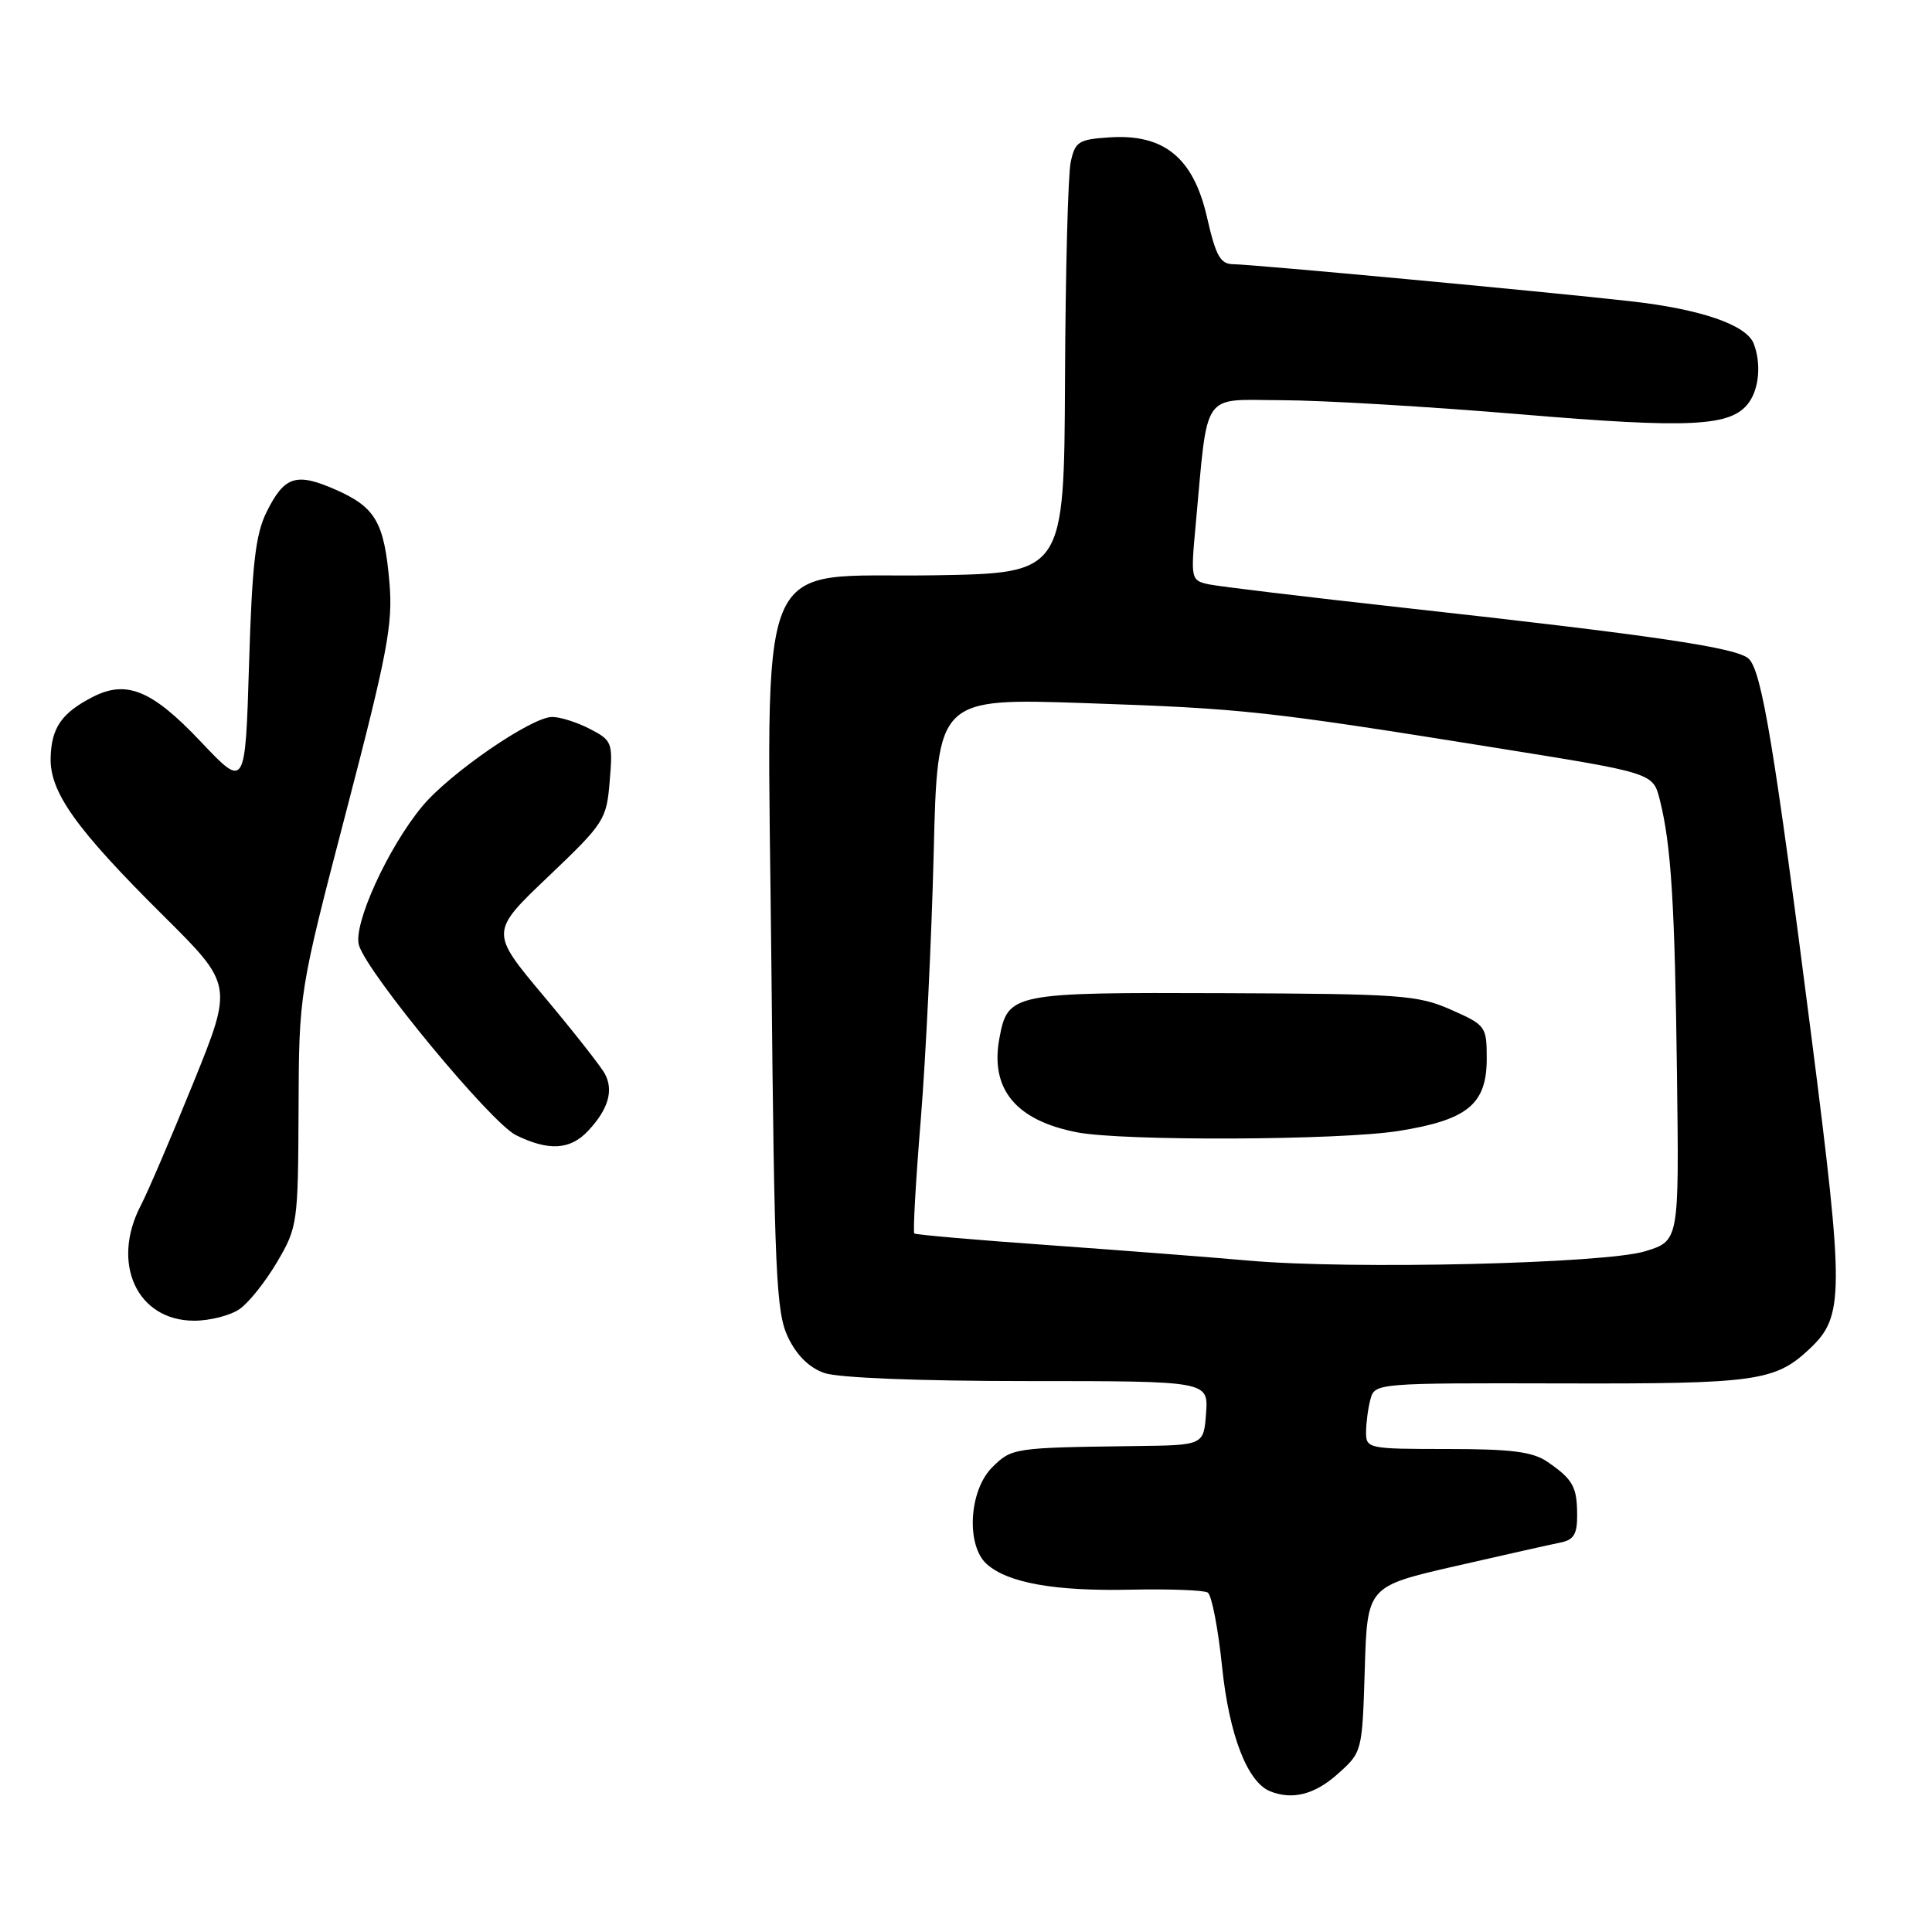 <?xml version="1.0" encoding="UTF-8" standalone="no"?>
<!DOCTYPE svg PUBLIC "-//W3C//DTD SVG 1.1//EN" "http://www.w3.org/Graphics/SVG/1.1/DTD/svg11.dtd" >
<svg xmlns="http://www.w3.org/2000/svg" xmlns:xlink="http://www.w3.org/1999/xlink" version="1.1" viewBox="0 0 256 256">
 <g >
 <path fill="currentColor"
d=" M 177.23 235.08 C 180.50 232.17 180.50 232.16 180.84 221.18 C 181.17 210.20 181.17 210.20 192.84 207.52 C 199.25 206.05 205.51 204.65 206.75 204.40 C 208.53 204.05 209.00 203.29 208.98 200.73 C 208.97 196.99 208.41 196.01 205.03 193.69 C 203.08 192.36 200.26 192.00 191.78 192.00 C 181.26 192.00 181.00 191.94 181.01 189.75 C 181.02 188.51 181.28 186.54 181.60 185.38 C 182.16 183.28 182.51 183.25 206.83 183.31 C 232.72 183.38 235.19 183.03 239.76 178.75 C 244.37 174.43 244.39 171.53 240.01 137.26 C 235.13 99.15 233.45 89.02 231.74 87.31 C 230.26 85.83 219.39 84.22 186.00 80.53 C 173.07 79.10 161.43 77.70 160.13 77.42 C 157.82 76.91 157.77 76.71 158.42 69.70 C 160.11 51.46 159.05 53.00 169.88 53.03 C 175.17 53.04 189.34 53.88 201.38 54.89 C 224.06 56.80 229.41 56.53 231.72 53.36 C 233.10 51.48 233.38 48.15 232.38 45.54 C 231.42 43.04 225.33 40.95 216.00 39.91 C 204.21 38.59 165.95 35.03 163.43 35.01 C 161.70 35.00 161.11 33.94 159.93 28.77 C 158.13 20.91 154.25 17.73 147.04 18.20 C 142.91 18.47 142.45 18.76 141.87 21.50 C 141.52 23.15 141.18 36.08 141.12 50.23 C 141.00 75.95 141.00 75.95 123.79 76.23 C 99.56 76.61 101.67 71.49 102.22 128.50 C 102.61 168.76 102.84 173.89 104.41 177.18 C 105.56 179.59 107.22 181.23 109.23 181.93 C 111.08 182.57 121.81 183.00 136.21 183.00 C 160.11 183.00 160.11 183.00 159.81 187.25 C 159.50 191.50 159.50 191.50 150.50 191.61 C 134.27 191.82 134.06 191.85 131.45 194.45 C 128.39 197.52 127.99 204.79 130.75 207.25 C 133.54 209.75 139.80 210.86 149.79 210.64 C 154.91 210.53 159.51 210.70 160.03 211.02 C 160.55 211.34 161.41 215.76 161.93 220.84 C 162.87 229.89 165.27 236.12 168.29 237.35 C 171.23 238.54 174.20 237.79 177.23 235.08 Z  M 31.76 173.45 C 32.98 172.60 35.21 169.79 36.73 167.20 C 39.42 162.63 39.50 162.08 39.56 147.00 C 39.62 131.50 39.62 131.50 45.88 107.50 C 51.33 86.61 52.07 82.69 51.61 77.26 C 50.92 69.22 49.78 67.23 44.51 64.90 C 39.25 62.58 37.69 63.07 35.33 67.83 C 33.86 70.78 33.40 74.74 33.00 88.00 C 32.50 104.50 32.50 104.50 26.64 98.31 C 20.14 91.43 16.76 90.04 12.25 92.37 C 8.16 94.48 6.82 96.43 6.71 100.38 C 6.58 104.95 10.03 109.80 21.60 121.29 C 30.88 130.50 30.88 130.50 25.61 143.50 C 22.71 150.65 19.59 157.94 18.67 159.70 C 14.65 167.40 18.16 175.00 25.73 175.00 C 27.83 175.00 30.55 174.30 31.76 173.45 Z  M 77.95 149.82 C 80.61 146.97 81.33 144.49 80.15 142.29 C 79.62 141.30 75.98 136.68 72.06 132.00 C 64.93 123.50 64.93 123.50 72.64 116.16 C 80.09 109.06 80.37 108.63 80.79 103.49 C 81.22 98.39 81.11 98.11 78.17 96.59 C 76.48 95.71 74.23 95.00 73.16 95.00 C 70.44 95.00 59.61 102.44 55.96 106.83 C 51.40 112.31 46.73 122.57 47.57 125.27 C 48.76 129.08 65.05 148.77 68.36 150.41 C 72.71 152.55 75.57 152.38 77.95 149.82 Z  M 165.50 167.04 C 160.55 166.60 148.62 165.68 139.00 164.99 C 129.38 164.31 121.34 163.61 121.15 163.44 C 120.96 163.27 121.34 156.46 122.01 148.32 C 122.67 140.17 123.44 124.28 123.72 113.00 C 124.22 92.50 124.22 92.50 143.86 93.17 C 164.86 93.89 167.59 94.18 198.77 99.18 C 219.04 102.43 219.04 102.43 219.93 105.97 C 221.44 111.96 221.92 119.66 222.21 142.46 C 222.49 164.42 222.49 164.42 217.99 165.80 C 212.63 167.44 179.11 168.24 165.50 167.04 Z  M 185.31 149.86 C 194.47 148.40 197.00 146.32 197.00 140.27 C 197.00 136.00 196.87 135.83 192.26 133.79 C 187.87 131.85 185.62 131.69 162.12 131.60 C 134.08 131.49 133.54 131.60 132.43 137.55 C 131.16 144.30 134.59 148.46 142.72 150.04 C 148.82 151.22 177.49 151.10 185.31 149.86 Z "/>
</g>
</svg>